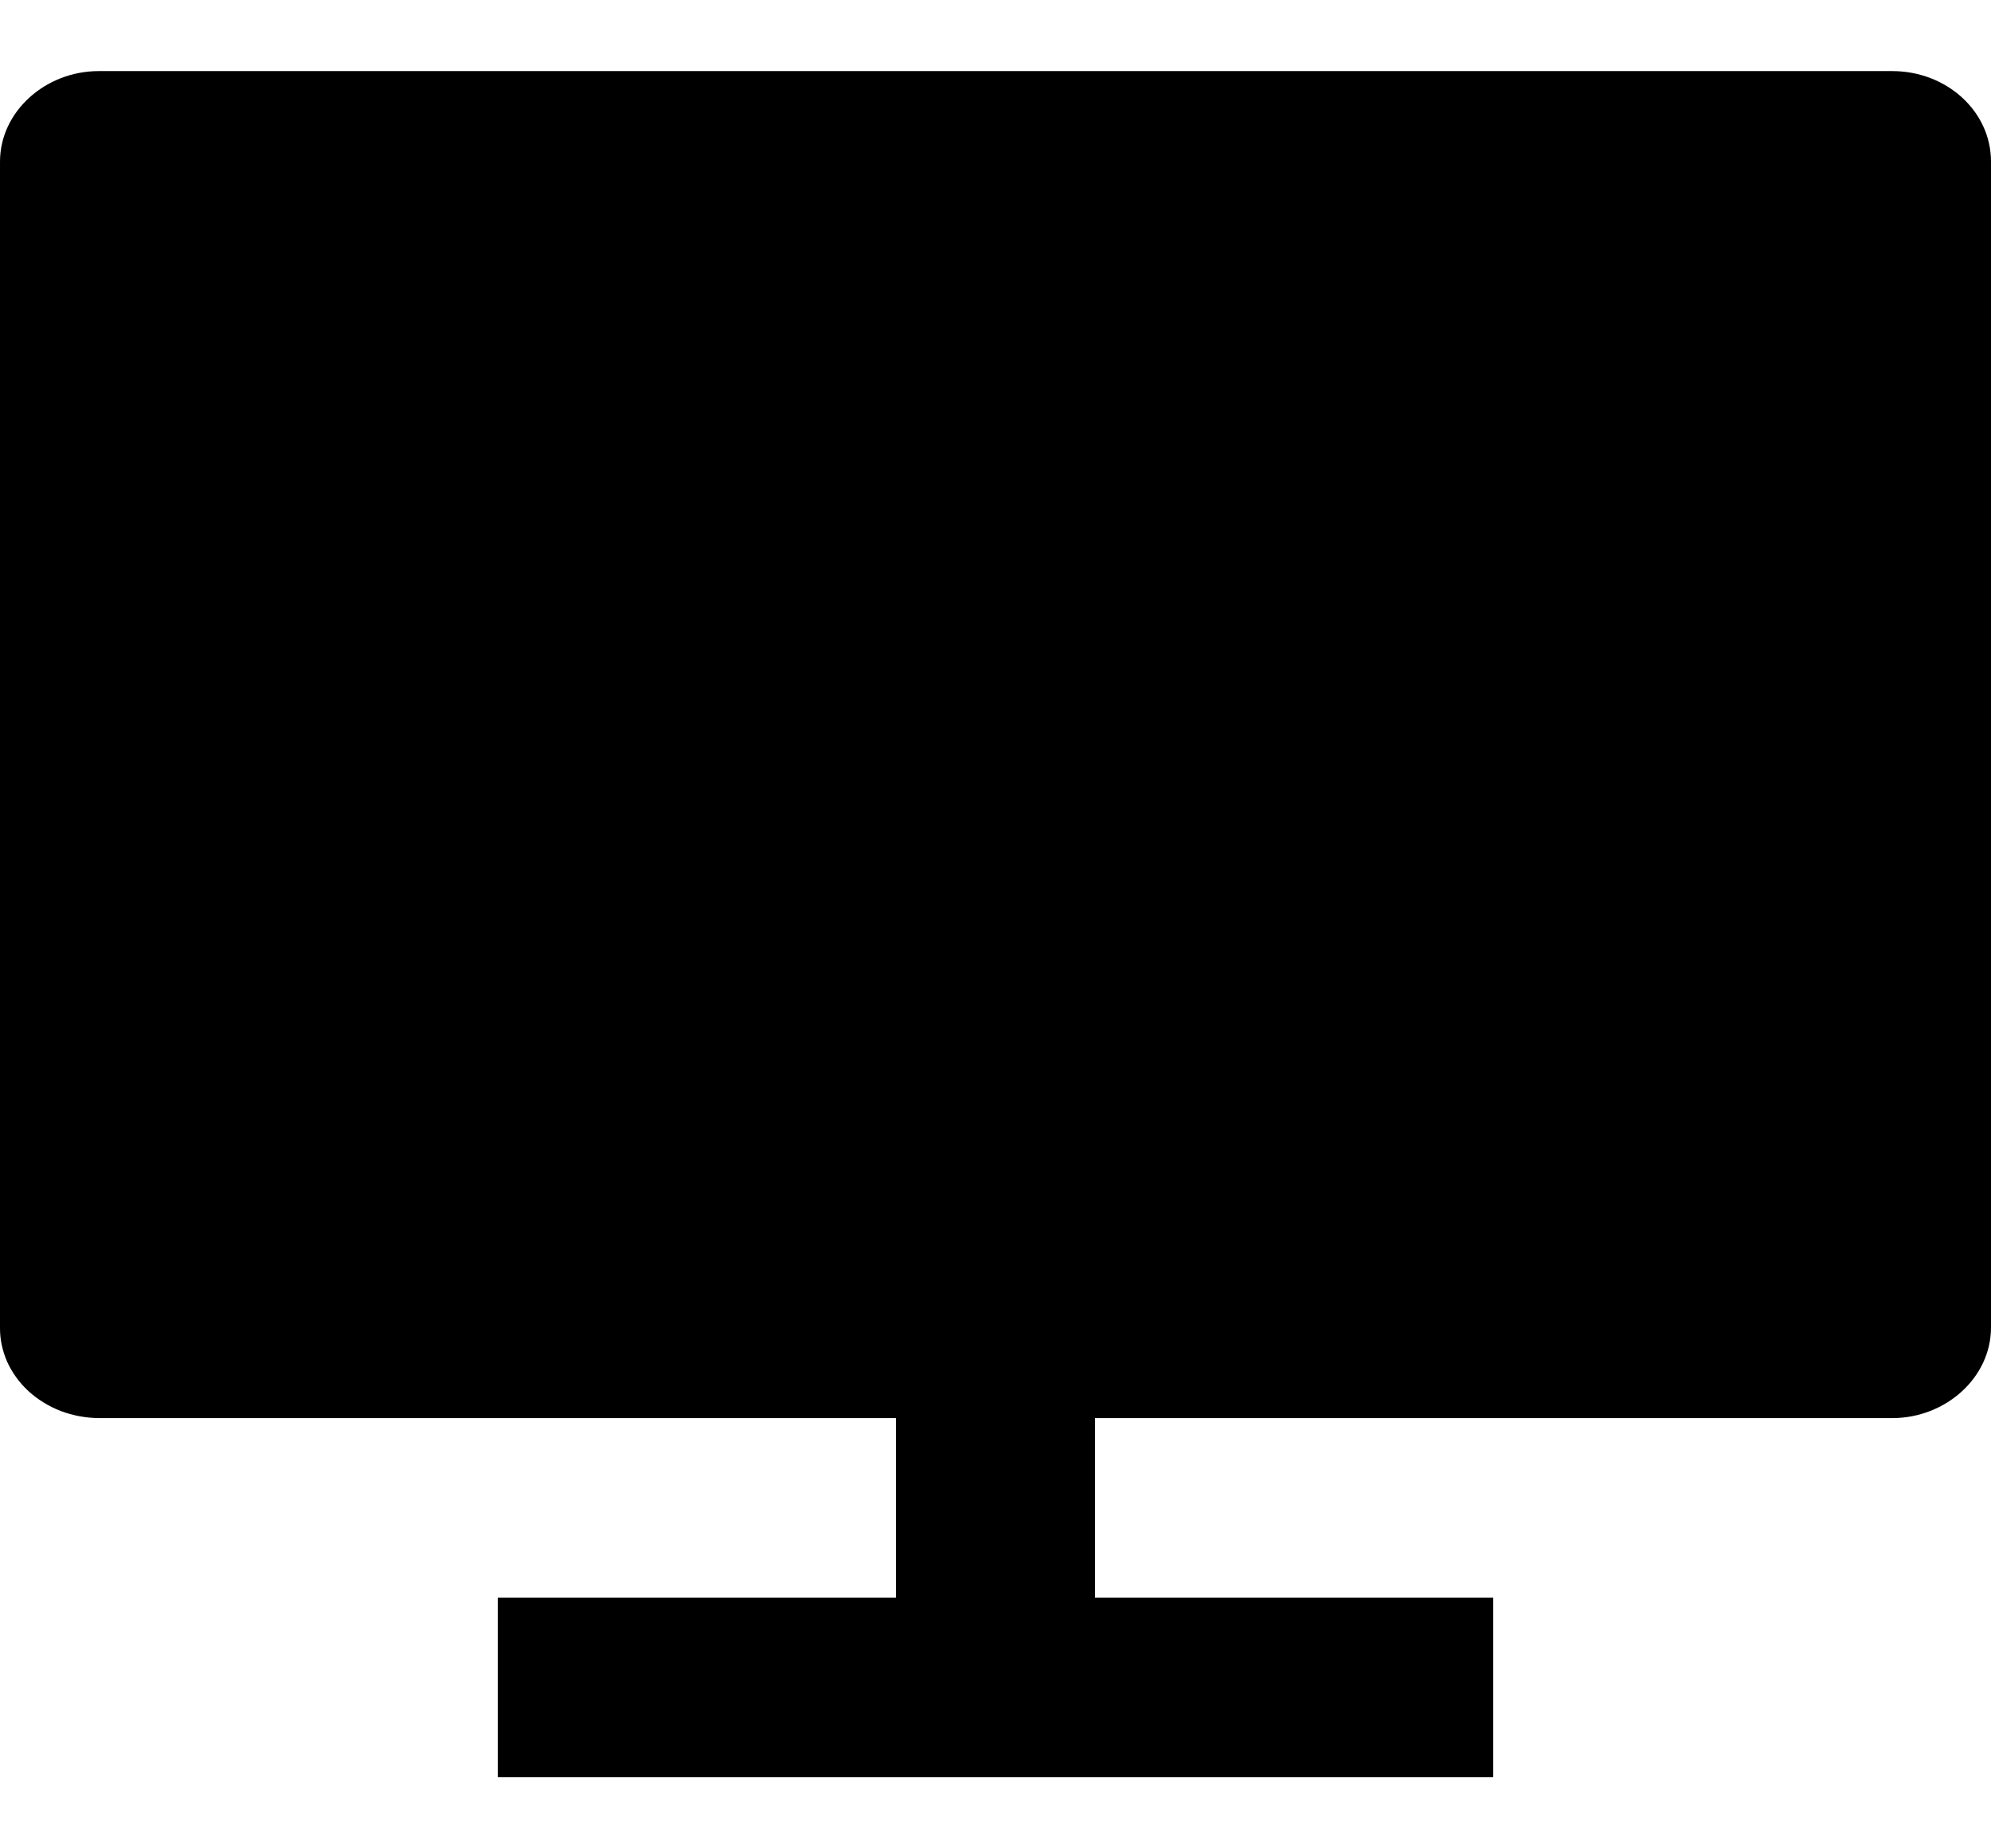 <svg width="14" height="13" viewBox="0 0 14 13" fill="none" xmlns="http://www.w3.org/2000/svg">
<path d="M7.7 9.974V11.237H10.5V12.5H3.5V11.237H6.3V9.974H0.694C0.602 9.973 0.512 9.956 0.427 9.924C0.342 9.891 0.266 9.844 0.201 9.785C0.137 9.726 0.086 9.656 0.051 9.579C0.017 9.502 -0.001 9.42 2.25802e-05 9.337V1.137C2.25802e-05 0.785 0.319 0.5 0.694 0.5H13.306C13.689 0.5 14 0.784 14 1.136V9.337C14 9.689 13.681 9.974 13.306 9.974H7.7Z" fill="black"/>
</svg>
